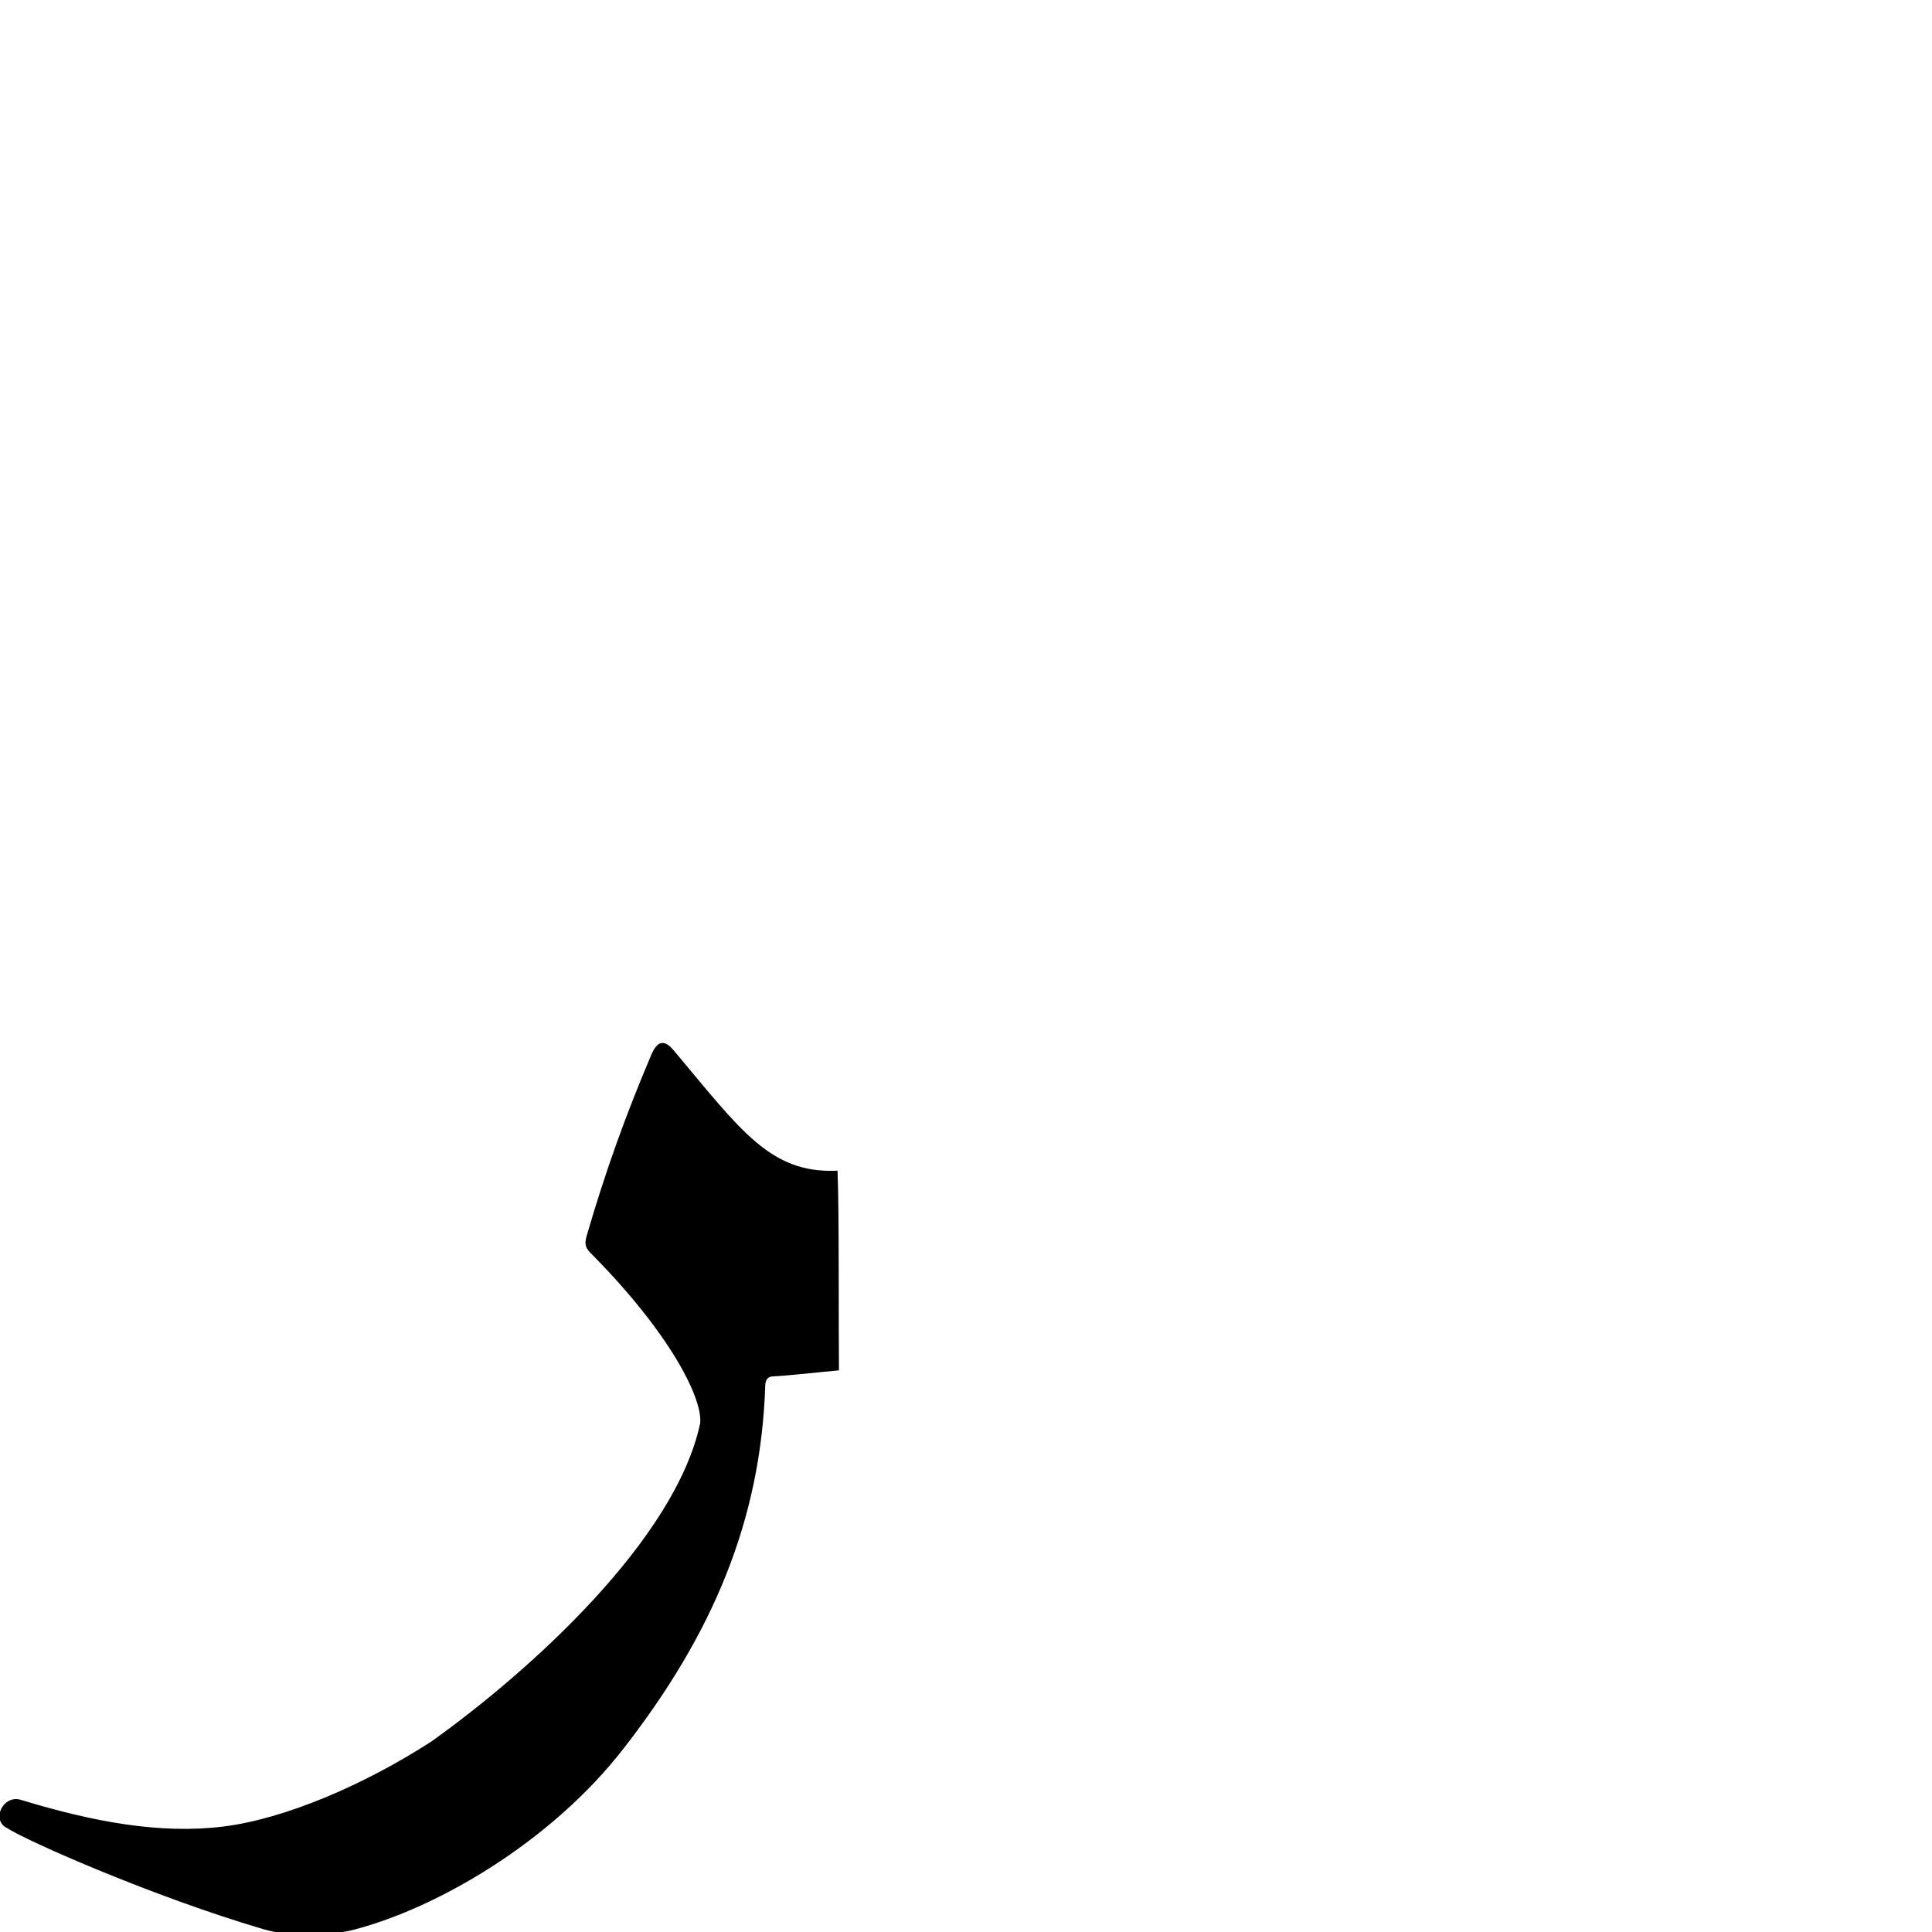 <?xml version="1.0" encoding="UTF-8" standalone="no"?>
<!-- Created with Inkscape (http://www.inkscape.org/) -->

<svg
   xmlns:dc="http://purl.org/dc/elements/1.1/"
   xmlns:cc="http://creativecommons.org/ns#"
   xmlns:rdf="http://www.w3.org/1999/02/22-rdf-syntax-ns#"
   xmlns:svg="http://www.w3.org/2000/svg"
   xmlns="http://www.w3.org/2000/svg"
   xmlns:sodipodi="http://sodipodi.sourceforge.net/DTD/sodipodi-0.dtd"
   xmlns:inkscape="http://www.inkscape.org/namespaces/inkscape"
   version="1.0"
   width="1000"
   height="1000"
   id="svg5496"
   sodipodi:version="0.32"
   inkscape:version="0.47pre0 r21549"
   sodipodi:docname="New document 6"
   inkscape:output_extension="org.inkscape.output.svg.inkscape">
  <sodipodi:namedview
     inkscape:window-height="618"
     inkscape:pageshadow="2"
     inkscape:pageopacity="0.0"
     borderopacity="1.0"
     bordercolor="#666666"
     pagecolor="#ffffff"
     id="base"
     showgrid="false"
     showguides="true"
     inkscape:guide-bbox="true"
     inkscape:zoom="0.64205296"
     inkscape:cx="535.24229"
     inkscape:cy="160.38333"
     inkscape:window-x="0"
     inkscape:window-y="25"
     inkscape:current-layer="svg5496">
    <sodipodi:guide
       orientation="horizontal"
       position="200"
       id="guide5596" />
  </sodipodi:namedview>
  <defs
     id="defs5498">
    <inkscape:perspective
       sodipodi:type="inkscape:persp3d"
       inkscape:vp_x="0 : 500 : 1"
       inkscape:vp_y="0 : 1000 : 0"
       inkscape:vp_z="1000 : 500 : 1"
       inkscape:persp3d-origin="500 : 333.33333 : 1"
       id="perspective2887" />
    <inkscape:perspective
       id="perspective2897"
       inkscape:persp3d-origin="0.5 : 0.33333333 : 1"
       inkscape:vp_z="1 : 0.5 : 1"
       inkscape:vp_y="0 : 1000 : 0"
       inkscape:vp_x="0 : 0.5 : 1"
       sodipodi:type="inkscape:persp3d" />
    <inkscape:perspective
       sodipodi:type="inkscape:persp3d"
       inkscape:vp_x="0 : 0.5 : 1"
       inkscape:vp_y="0 : 1000 : 0"
       inkscape:vp_z="1 : 0.5 : 1"
       inkscape:persp3d-origin="0.5 : 0.33333333 : 1"
       id="perspective2822" />
    <inkscape:perspective
       id="perspective8"
       inkscape:persp3d-origin="500 : 333.33333 : 1"
       inkscape:vp_z="1000 : 500 : 1"
       inkscape:vp_y="0 : 1000 : 0"
       inkscape:vp_x="0 : 500 : 1"
       sodipodi:type="inkscape:persp3d" />
  </defs>
  <g
     id="layer1"
     transform="translate(-294.368,266.333)" />
  <g
     id="g2982"
     transform="translate(0.537,2.448)">
    <g
       transform="translate(116.74,381.057)"
       id="layer1-8" />
    <path
       sodipodi:nodetypes="cscccsscsccssccss"
       id="path2828"
       d="m 337.004,543.778 c -12.816,30.134 -23.654,59.951 -33.467,93.818 -1.51,5.211 0.503,6.69 3.326,9.526 39.648,40.273 56.912,73.952 55.499,87.209 -12.745,60.115 -87.743,128.205 -139.281,164.996 -35.306,22.853 -76.516,40.253 -107.971,44.135 -32.522,4.014 -67.23,-2.308 -104.958,-13.836 -8.749,-2.673 -14.606,9.915 -6.849,13.656 10.446,6.84 76.997,36.067 132.965,52.421 14.511,4.24 33.534,2.809 43.852,0.77 43.214,-10.452 104.169,-45.291 142.347,-95.02 45.075,-58.116 70.33,-116.788 72.584,-186.862 0.118,-3.663 2.055,-4.973 4.151,-5.09 10.204,-0.57 24.332,-2.258 34,-3.112 -0.254,-22.893 0.148,-81.509 -0.712,-102.377 -34.875,1.458 -50.38,-21.655 -84.611,-62.349 -3.909,-4.647 -7.369,-6.131 -10.876,2.114 z"
       style="color:#000000;fill:#000000;stroke:#000000;stroke-width:1px;stroke-linecap:butt;stroke-linejoin:miter;stroke-miterlimit:4;stroke-opacity:1;stroke-dasharray:none;stroke-dashoffset:0;marker:none;visibility:visible;display:inline;overflow:visible;enable-background:accumulate" />
  </g>
</svg>
